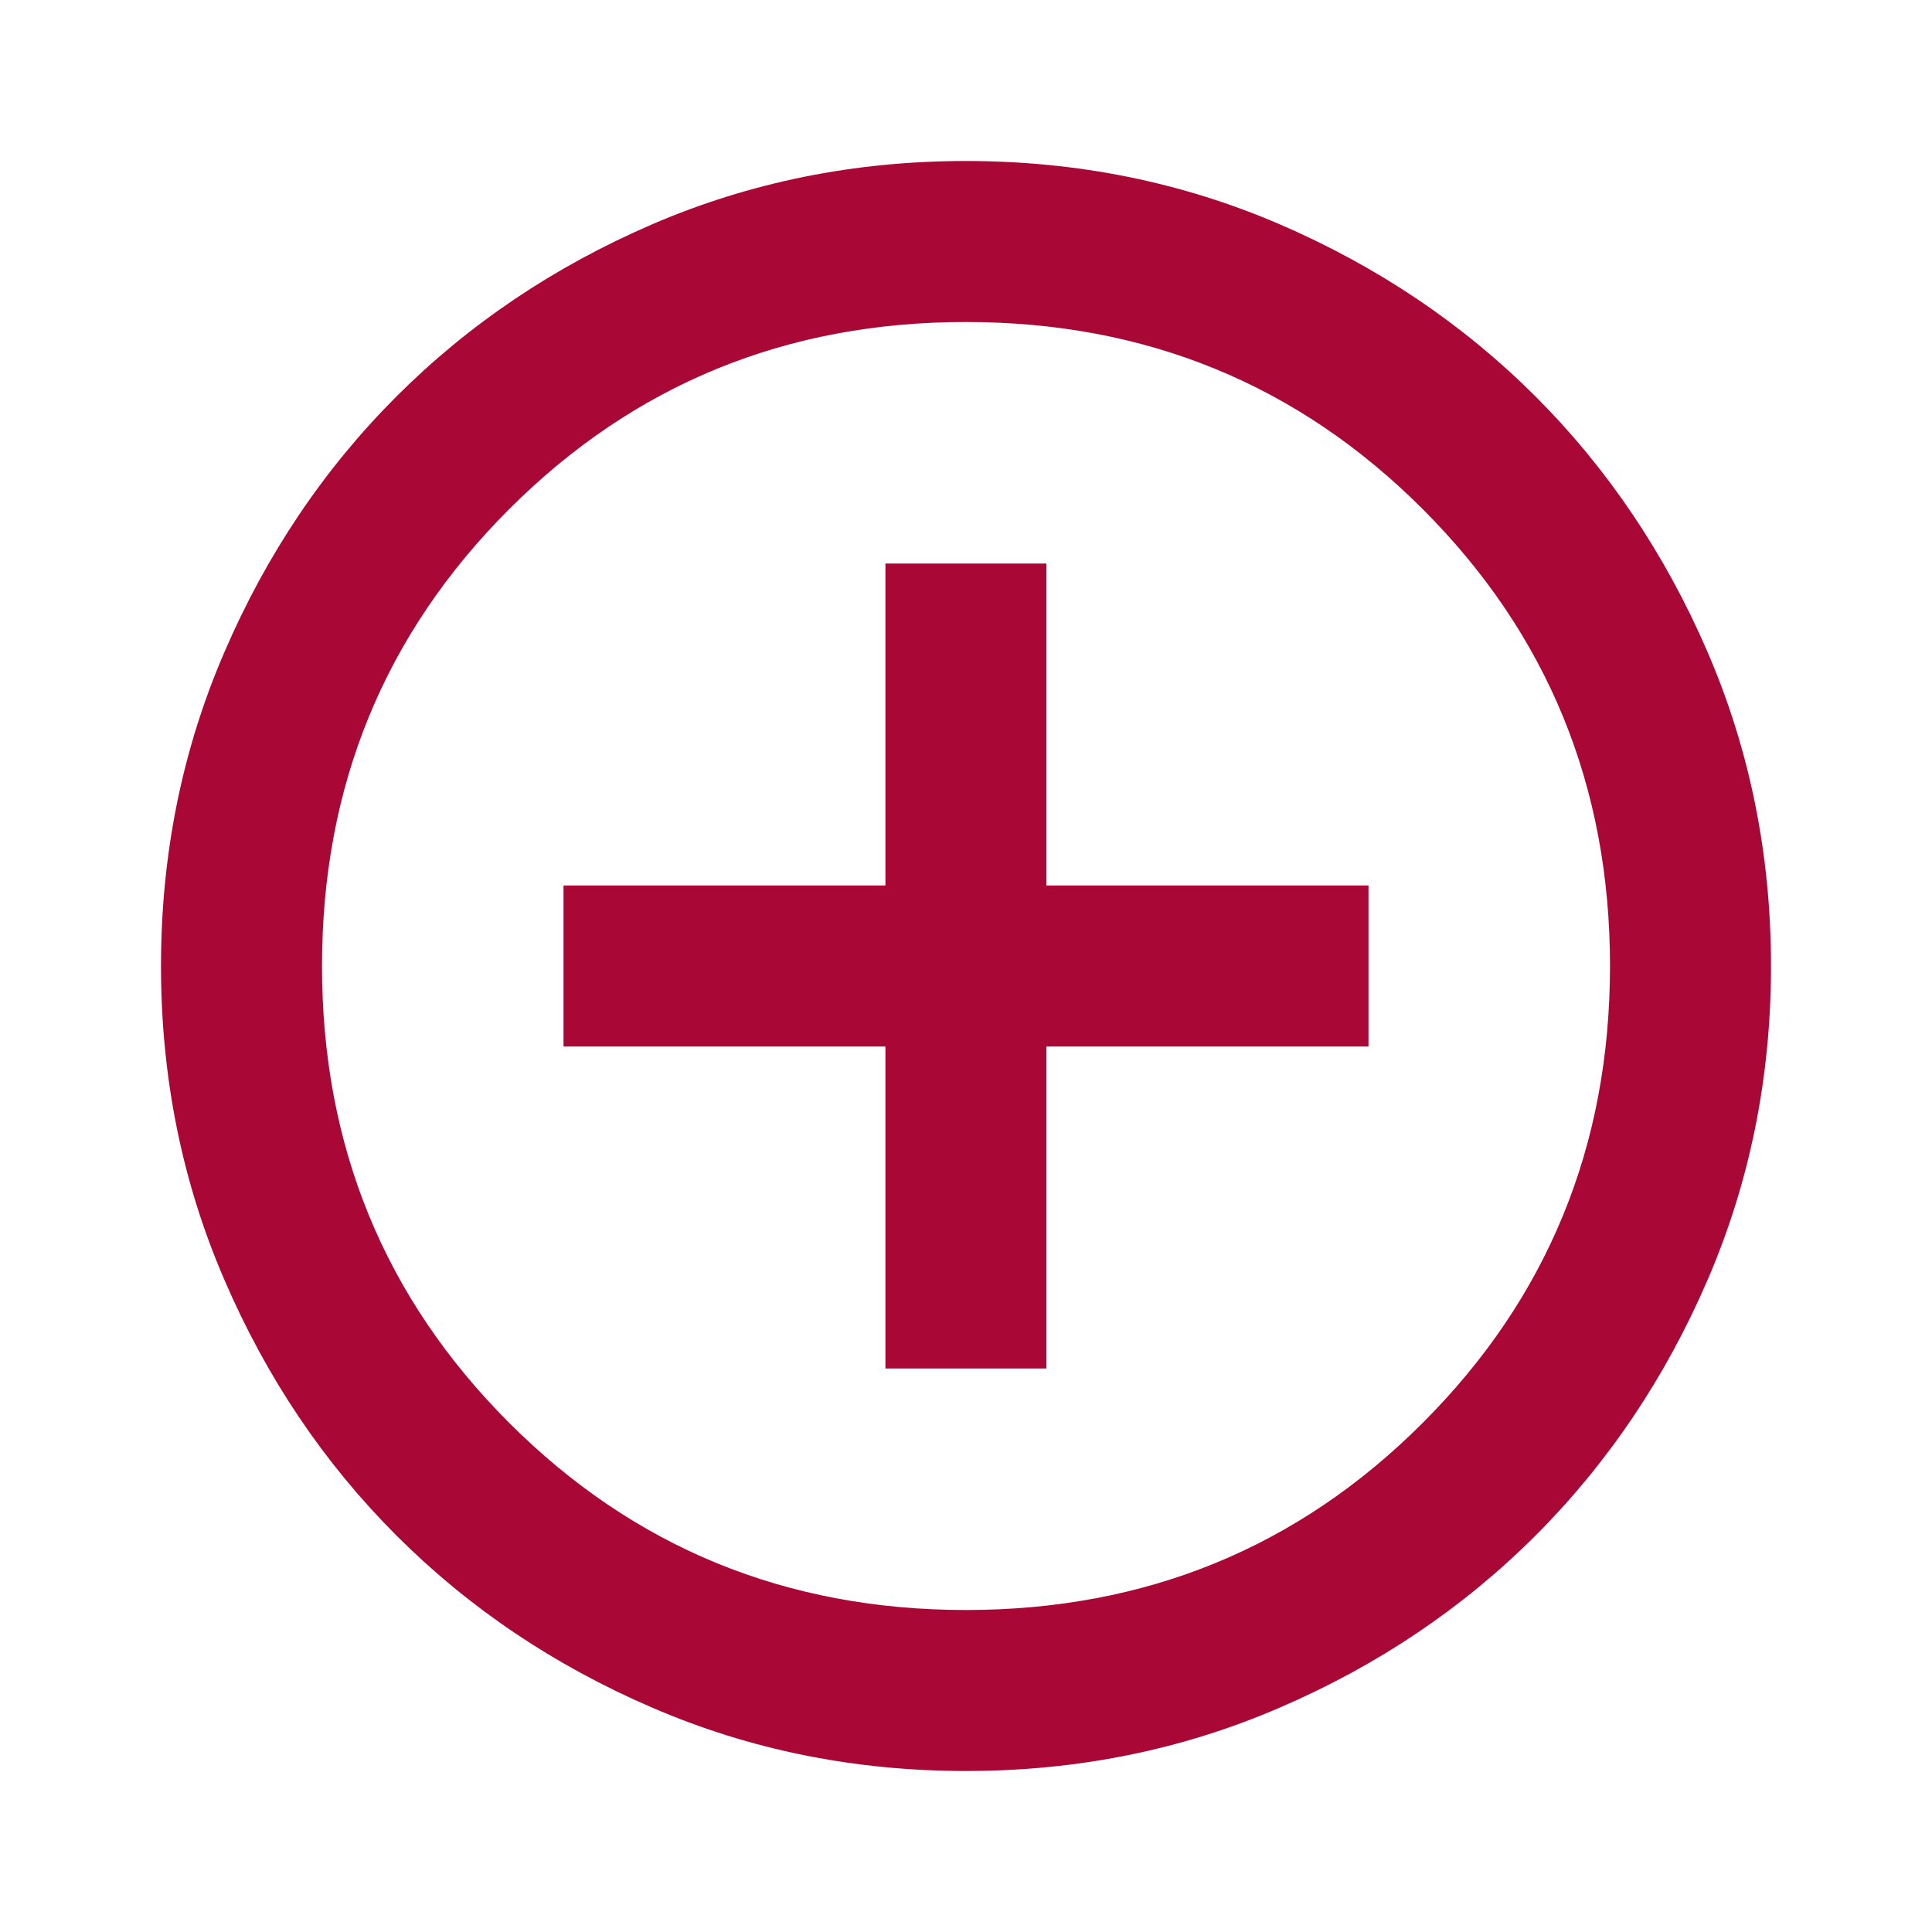 <svg width="24" height="24" viewBox="0 0 24 24" fill="none" xmlns="http://www.w3.org/2000/svg">
<path d="M10.999 17H12.999V13H17V11H12.999V7H10.999V11H7V13H10.999V17ZM11.999 22C10.616 22 9.316 21.738 8.1 21.212C6.883 20.688 5.825 19.975 4.925 19.075C4.025 18.175 3.312 17.117 2.788 15.9C2.262 14.684 2 13.384 2 12C2 10.617 2.262 9.317 2.788 8.1C3.312 6.884 4.025 5.825 4.925 4.925C5.825 4.025 6.883 3.313 8.1 2.787C9.316 2.263 10.616 2 11.999 2C13.383 2 14.683 2.263 15.899 2.787C17.116 3.313 18.174 4.025 19.075 4.925C19.974 5.825 20.687 6.884 21.212 8.1C21.737 9.317 22 10.617 22 12C22 13.384 21.737 14.684 21.212 15.9C20.687 17.117 19.974 18.175 19.075 19.075C18.174 19.975 17.116 20.688 15.899 21.212C14.683 21.738 13.383 22 11.999 22ZM11.999 20C14.233 20 16.125 19.225 17.674 17.675C19.224 16.125 20 14.234 20 12C20 9.767 19.224 7.875 17.674 6.325C16.125 4.775 14.233 4 11.999 4C9.766 4 7.875 4.775 6.325 6.325C4.775 7.875 4 9.767 4 12C4 14.234 4.775 16.125 6.325 17.675C7.875 19.225 9.766 20 11.999 20Z" fill="#A90836"/>
</svg>
